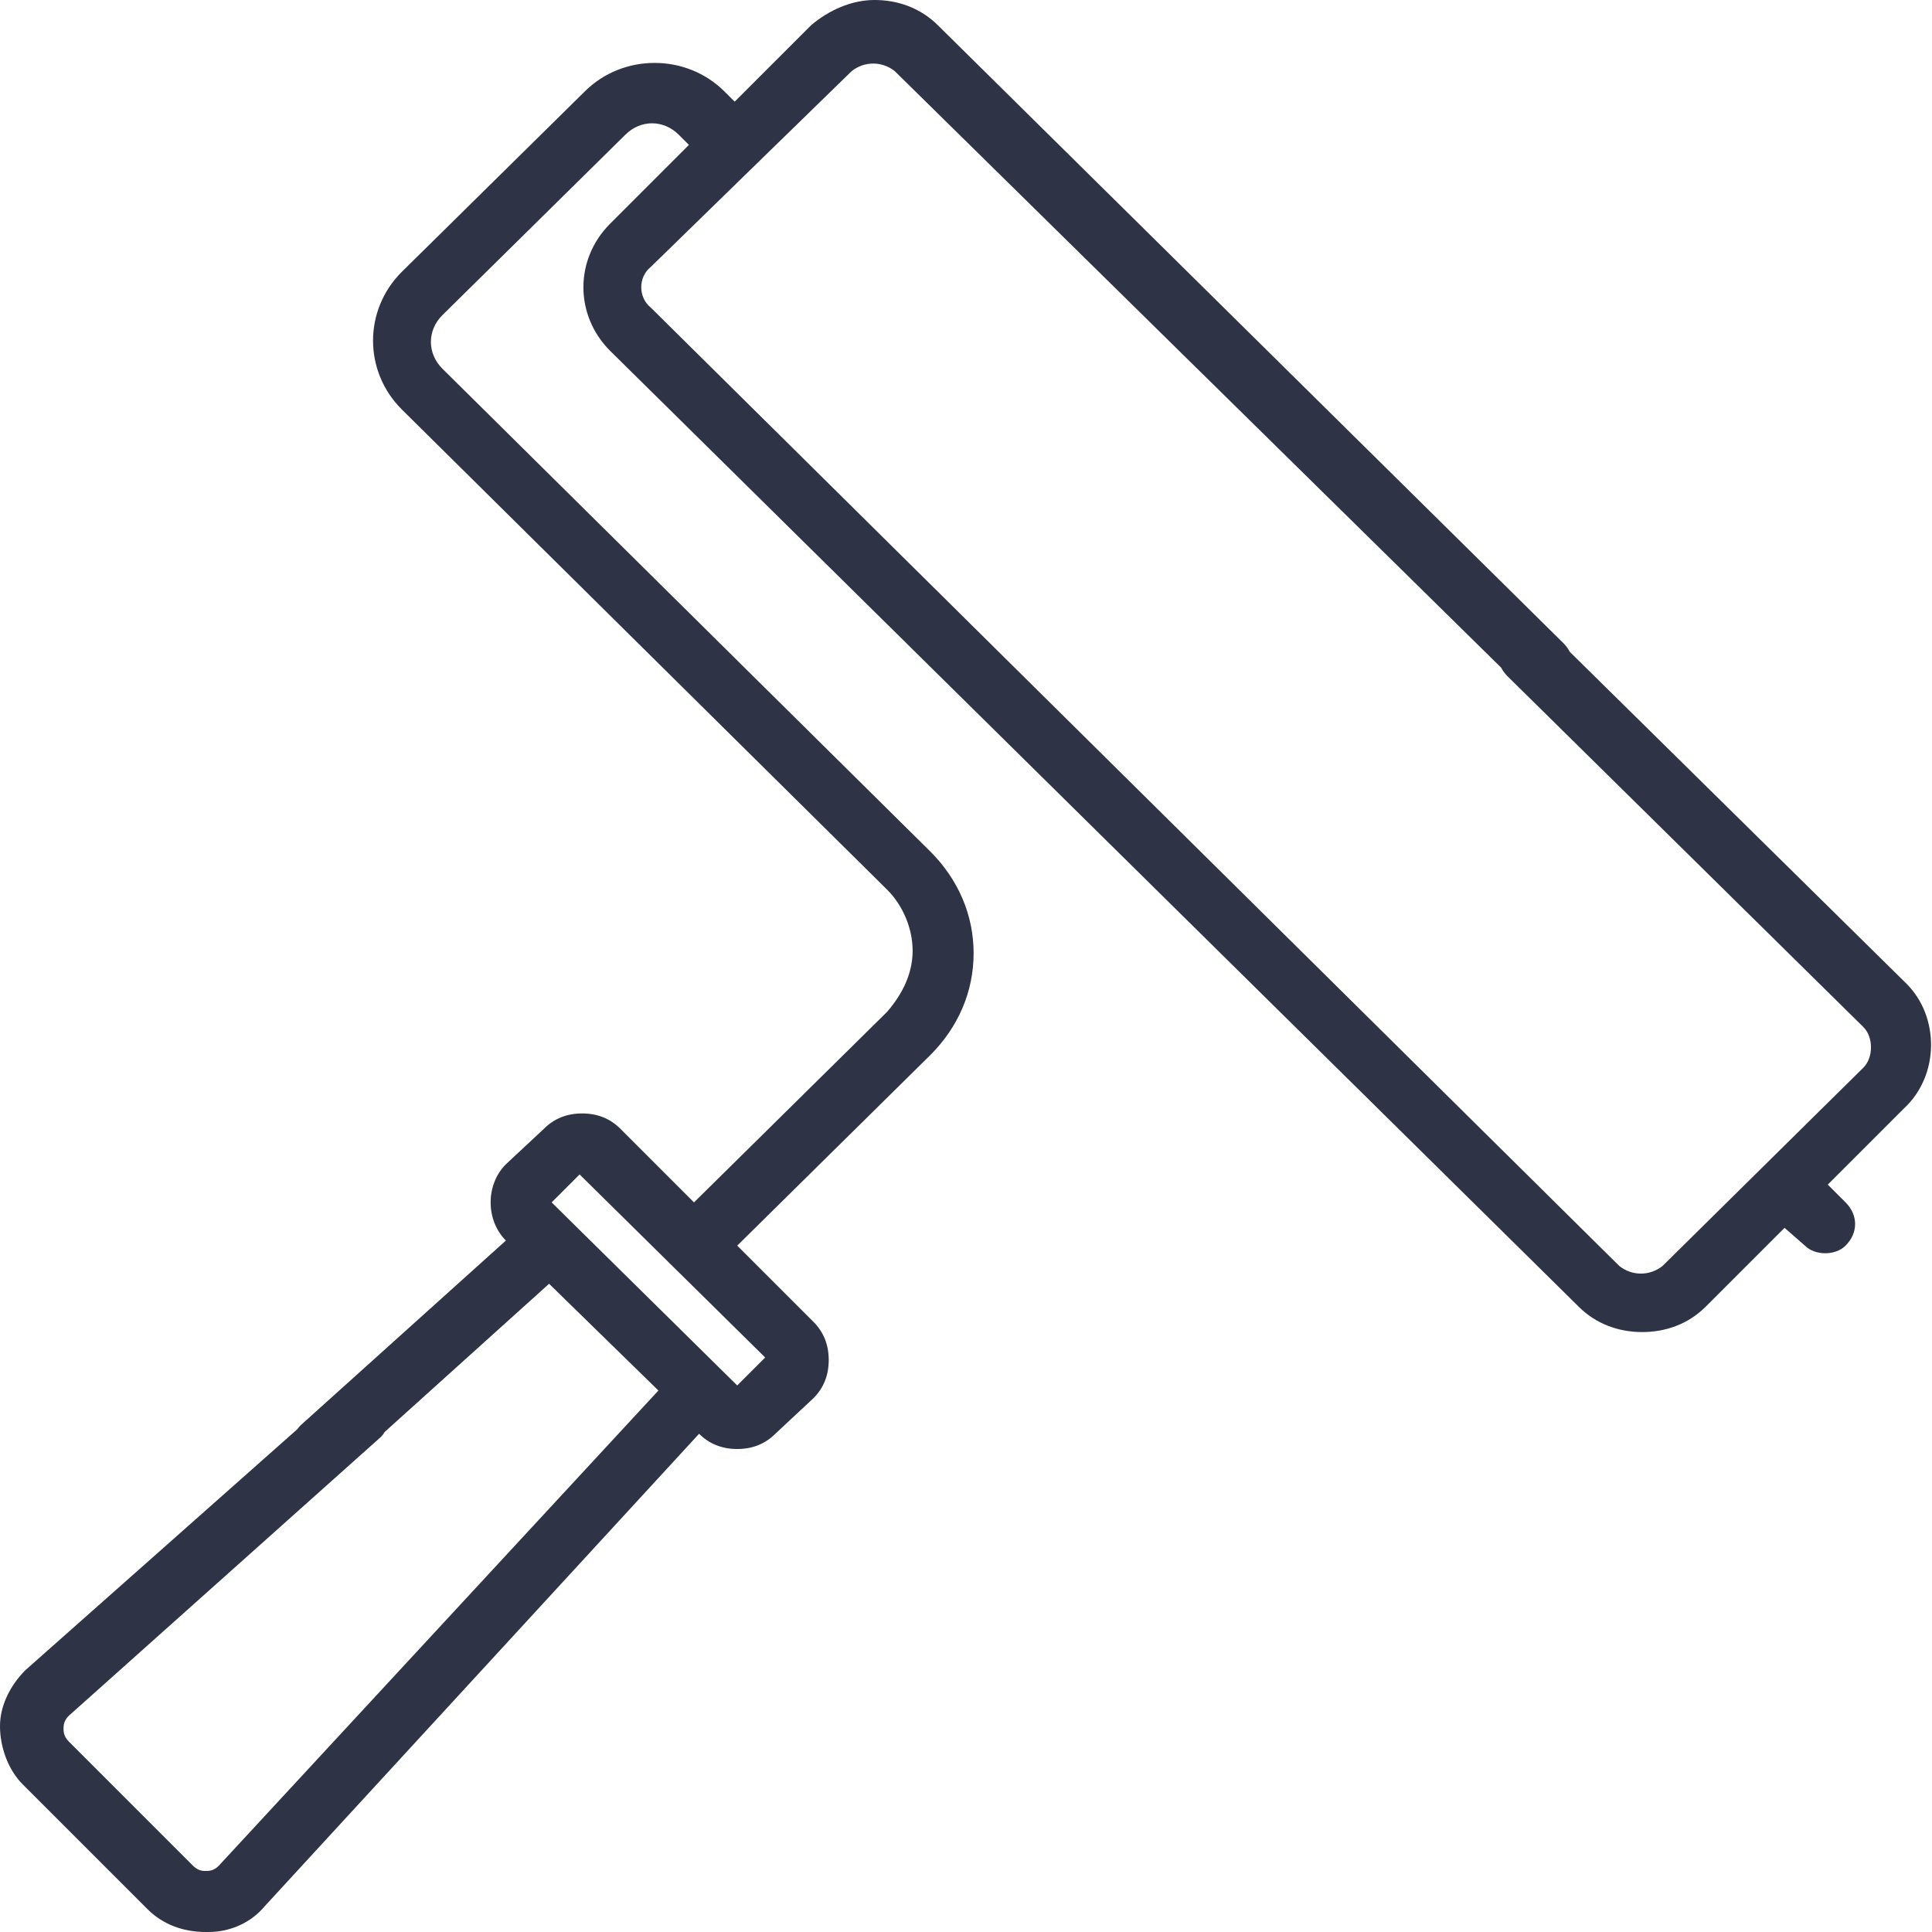 <svg width="72" height="72" viewBox="0 0 72 72" fill="none" xmlns="http://www.w3.org/2000/svg">
<path d="M71.053 36.663L57.789 23.59C57.316 23.116 56.653 23.116 56.179 23.59C55.705 24.063 55.705 24.726 56.179 25.2L69.442 38.274C69.632 38.463 69.726 38.747 69.726 39.032C69.726 39.316 69.632 39.6 69.442 39.789L61.958 47.179C61.484 47.558 60.821 47.558 60.347 47.179L24.253 11.463C23.779 11.084 23.779 10.326 24.253 9.947L28.042 6.253L31.737 2.653C32.211 2.274 32.874 2.274 33.347 2.653L56.653 25.579C57.126 26.053 57.789 26.053 58.263 25.579C58.737 25.105 58.737 24.442 58.263 23.968L34.958 0.947C34.295 0.284 33.442 0 32.59 0C31.737 0 30.884 0.379 30.221 0.947L27.379 3.789L27 3.411C25.579 1.989 23.21 1.989 21.79 3.411L14.968 10.137C13.547 11.558 13.547 13.832 14.968 15.253L33.063 33.158C33.632 33.726 34.011 34.579 34.011 35.432C34.011 36.284 33.632 37.042 33.063 37.705L25.863 44.81L23.116 42.063C22.737 41.684 22.263 41.495 21.695 41.495C21.126 41.495 20.653 41.684 20.274 42.063L18.853 43.389C18.095 44.147 18.095 45.474 18.853 46.232L11.274 53.053C10.8 53.432 10.8 54.19 11.179 54.663C11.558 55.137 12.316 55.137 12.79 54.758L20.463 47.842L24.537 51.821L8.147 69.537C7.958 69.726 7.768 69.726 7.674 69.726C7.579 69.726 7.389 69.726 7.2 69.537L2.558 64.895C2.368 64.705 2.368 64.516 2.368 64.421C2.368 64.326 2.368 64.137 2.558 63.947L14.116 53.621C14.589 53.242 14.589 52.484 14.21 52.011C13.832 51.537 13.074 51.537 12.6 51.916L0.947 62.242C0.379 62.81 0 63.568 0 64.326C0 65.084 0.284 65.937 0.853 66.505L5.495 71.147C6.063 71.716 6.821 72 7.674 72H7.768C8.621 72 9.379 71.621 9.853 71.053L26.053 53.432C26.432 53.81 26.905 54 27.474 54C28.042 54 28.516 53.81 28.895 53.432L30.316 52.105C30.695 51.726 30.884 51.253 30.884 50.684C30.884 50.116 30.695 49.642 30.316 49.263L27.474 46.421L34.674 39.316C35.716 38.274 36.284 36.947 36.284 35.526C36.284 34.105 35.716 32.779 34.674 31.737L16.484 13.737C15.916 13.168 15.916 12.316 16.484 11.747L23.305 5.021C23.874 4.453 24.726 4.453 25.295 5.021L25.674 5.4L23.779 7.295L22.737 8.337C21.41 9.663 21.41 11.747 22.737 13.074L58.832 48.695C59.495 49.358 60.347 49.642 61.2 49.642C62.053 49.642 62.905 49.358 63.568 48.695L66.505 45.758L67.263 46.421C67.453 46.611 67.737 46.705 68.021 46.705C68.305 46.705 68.59 46.611 68.779 46.421C69.253 45.947 69.253 45.284 68.779 44.81L68.116 44.147L70.958 41.305C72.284 40.074 72.284 37.895 71.053 36.663ZM27.474 51.632L20.558 44.81L21.6 43.768L28.516 50.59L27.474 51.632Z" fill="#2E3346"/>
</svg>
